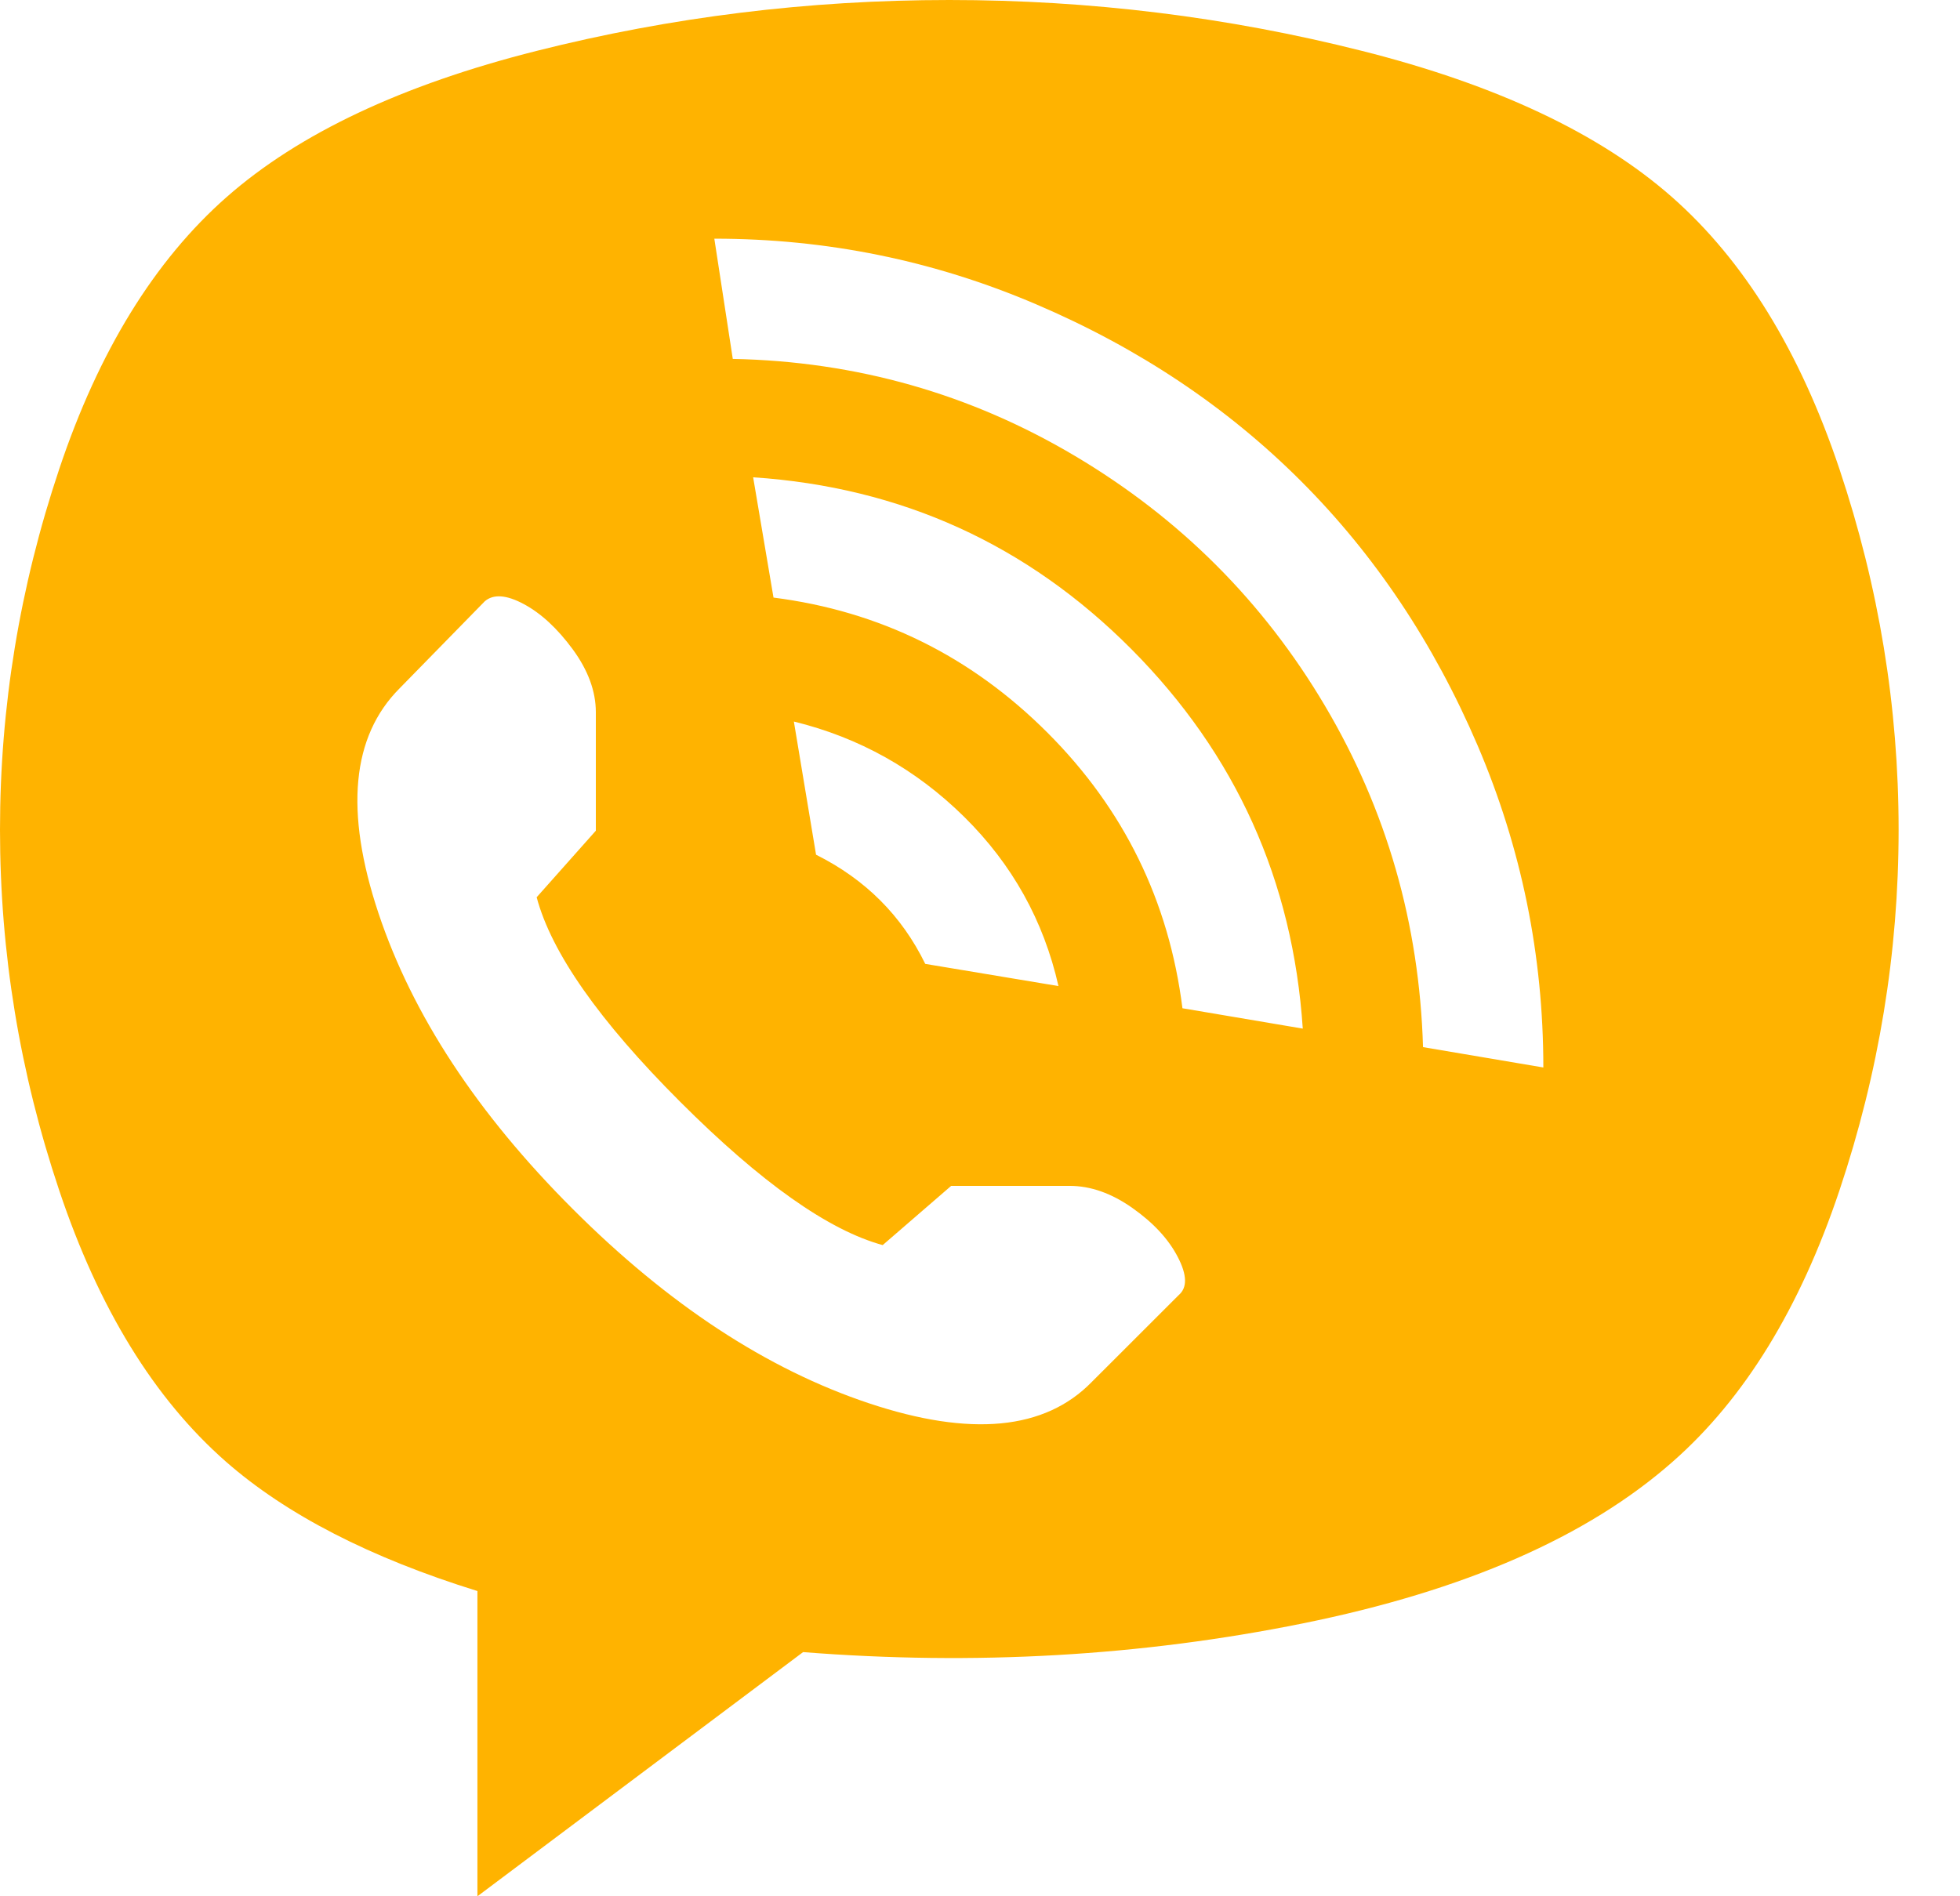 <svg width="31" height="30" viewBox="0 0 31 30" fill="none" xmlns="http://www.w3.org/2000/svg">
<path d="M26.459 23.122C25.112 24.312 23.161 25.166 20.605 25.683C18.049 26.2 15.415 26.351 12.702 26.137L7.551 30V25.171C5.854 24.644 4.527 23.961 3.571 23.122C2.439 22.127 1.561 20.698 0.937 18.834C0.312 16.971 0 15.068 0 13.127C0 11.185 0.312 9.283 0.937 7.42C1.561 5.556 2.444 4.122 3.585 3.117C4.727 2.112 6.361 1.341 8.488 0.805C10.615 0.268 12.79 0 15.015 0C17.239 0 19.415 0.268 21.541 0.805C23.668 1.341 25.302 2.112 26.444 3.117C27.585 4.122 28.468 5.556 29.093 7.42C29.717 9.283 30.029 11.185 30.029 13.127C30.029 15.068 29.717 16.971 29.093 18.834C28.468 20.698 27.59 22.127 26.459 23.122ZM18.702 15.951L20.605 16.273C20.449 13.932 19.546 11.932 17.898 10.273C16.249 8.615 14.254 7.707 11.912 7.551L12.234 9.454C13.912 9.668 15.356 10.38 16.566 11.59C17.776 12.8 18.488 14.254 18.702 15.951ZM12.556 11.415L12.907 13.522C13.688 13.912 14.263 14.488 14.634 15.249L16.741 15.6C16.507 14.566 16.01 13.673 15.249 12.922C14.488 12.171 13.59 11.668 12.556 11.415ZM9.424 13.142V11.268C9.424 10.937 9.302 10.605 9.059 10.273C8.815 9.941 8.556 9.702 8.283 9.556C8.01 9.41 7.805 9.395 7.668 9.512L6.322 10.888C5.561 11.649 5.449 12.834 5.985 14.444C6.522 16.054 7.546 17.615 9.059 19.127C10.571 20.639 12.132 21.663 13.742 22.2C15.351 22.737 16.527 22.624 17.268 21.863L18.644 20.488C18.78 20.371 18.776 20.171 18.629 19.888C18.483 19.605 18.244 19.346 17.912 19.112C17.581 18.878 17.249 18.761 16.917 18.761H15.044L13.961 19.698C13.102 19.463 12.034 18.707 10.756 17.429C9.478 16.151 8.722 15.073 8.488 14.195L9.424 13.142ZM11.298 3.776L11.59 5.678C13.541 5.717 15.346 6.229 17.005 7.215C18.663 8.2 19.98 9.517 20.956 11.166C21.932 12.815 22.449 14.615 22.507 16.566L24.41 16.888C24.41 15.112 24.063 13.415 23.371 11.795C22.678 10.176 21.746 8.78 20.576 7.61C19.405 6.439 18.01 5.507 16.39 4.815C14.771 4.122 13.073 3.776 11.298 3.776Z" fill="#FFB300"/>
</svg>
